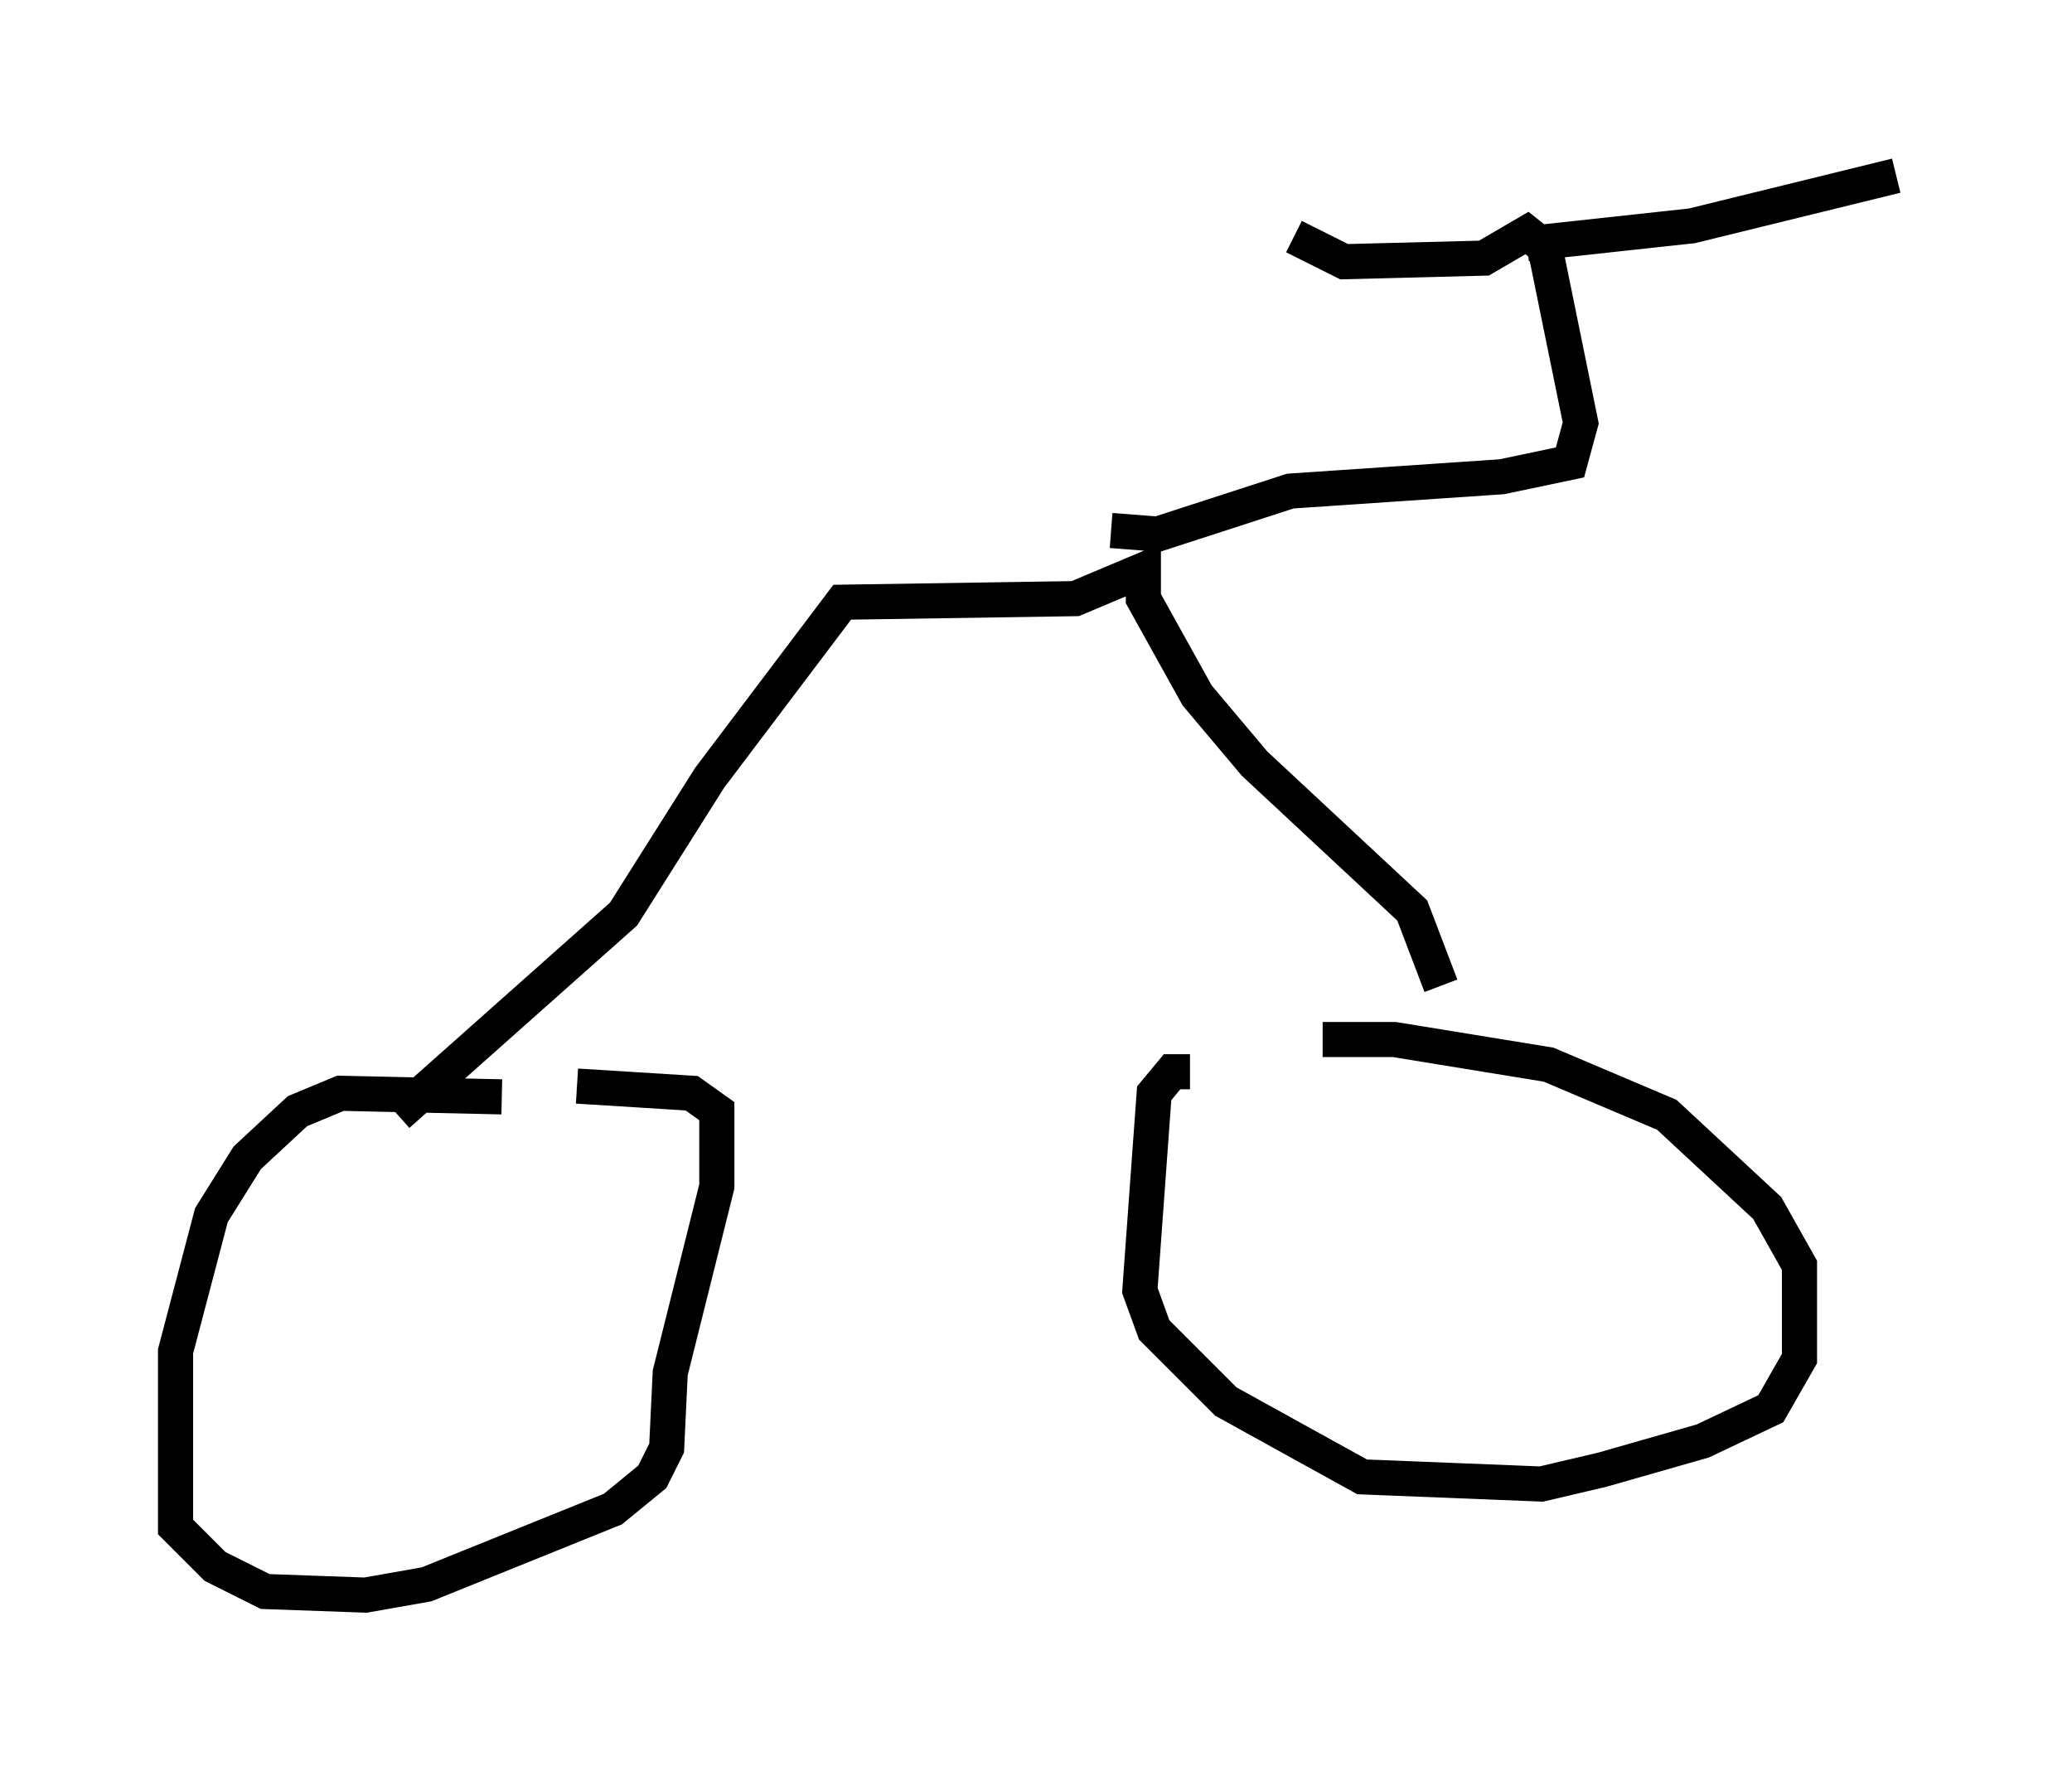 <?xml version="1.0" encoding="utf-8" ?>
<svg baseProfile="full" height="50.425" version="1.1" width="59.001" xmlns="http://www.w3.org/2000/svg" xmlns:ev="http://www.w3.org/2001/xml-events" xmlns:xlink="http://www.w3.org/1999/xlink"><defs /><rect fill="white" height="50.425" width="59.001" x="0" y="0" /><path d="M23.681, 32.971 m-9.392, -1.735 l-4.594, -0.102 -1.225, 0.51 l-1.429, 1.327 -1.021, 1.633 l-1.021, 3.879 0.0, 5.002 l1.123, 1.123 1.429, 0.715 l2.858, 0.102 1.735, -0.306 l5.308, -2.144 1.123, -0.919 l0.408, -0.817 0.102, -2.144 l1.327, -5.308 0.0, -2.144 l-0.715, -0.51 -3.267, -0.204 m17.456, -0.408 l-0.51, 0.0 -0.51, 0.613 l-0.408, 5.615 0.408, 1.123 l2.042, 2.042 3.879, 2.144 l5.104, 0.204 1.735, -0.408 l2.858, -0.817 1.94, -0.919 l0.817, -1.429 0.0, -2.654 l-0.919, -1.633 -2.858, -2.654 l-3.369, -1.429 -4.39, -0.715 l-2.042, 0.0 m-26.338, 2.144 l6.431, -5.717 2.45, -3.879 l3.777, -5.002 6.635, -0.102 l1.94, -0.817 0.0, 0.817 l1.531, 2.756 1.633, 1.94 l4.492, 4.185 0.817, 2.144 m-9.392, -12.965 l1.327, 0.102 3.777, -1.225 l6.023, -0.408 1.94, -0.408 l0.306, -1.123 -1.021, -5.002 l-0.51, -0.408 -1.225, 0.715 l-3.981, 0.102 -1.429, -0.715 m6.635, 0.204 l4.696, -0.51 5.819, -1.429 " fill="none" stroke="black" stroke-width="1" /></svg>